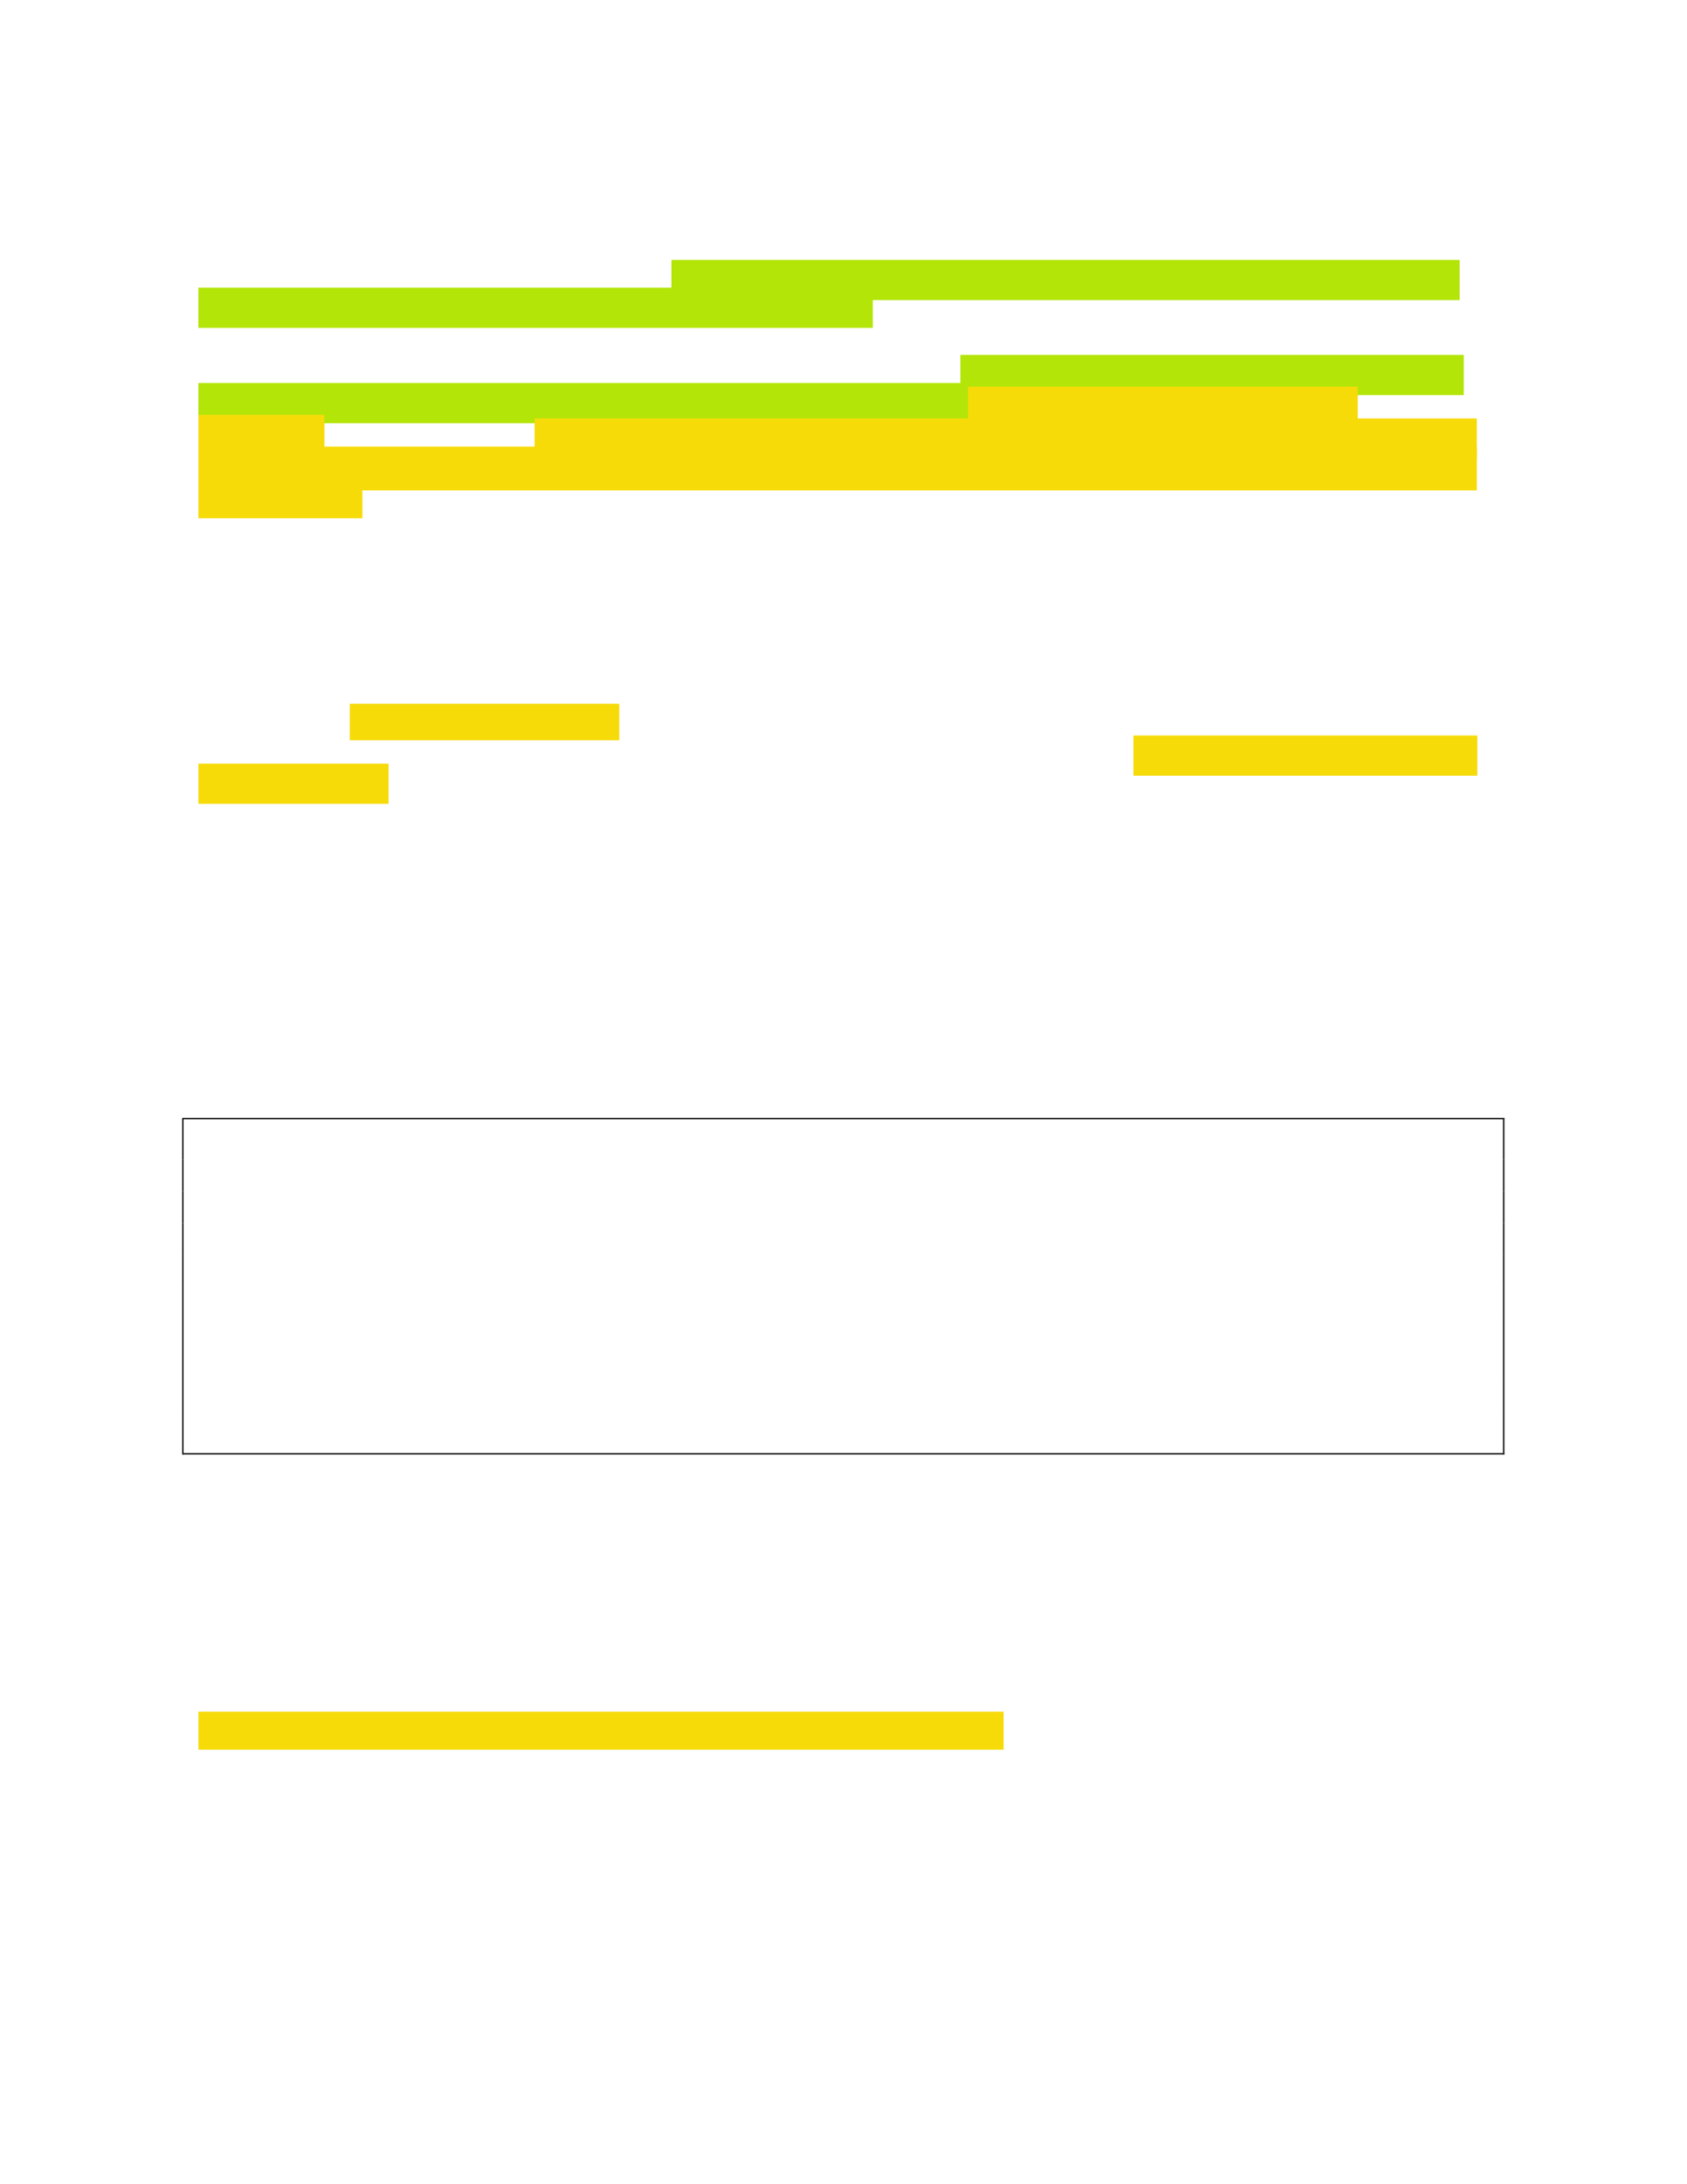 <svg xmlns="http://www.w3.org/2000/svg" xmlns:xlink="http://www.w3.org/1999/xlink" id="body_28" preserveAspectRatio="xMinYMin meet" viewBox="0 0 816 1056"><defs><clipPath id="1"><path clip-rule="evenodd" d="M0 792L0 0L0 0L612 0L612 0L612 792L612 792L0 792z" /></clipPath><clipPath id="2"><path clip-rule="evenodd" d="M0 792L612 792L612 792L612 0L612 0L0 0z" /></clipPath><clipPath id="3"><path clip-rule="evenodd" d="M71.99 118.929L529.662 118.929L529.662 118.929L529.662 94.268L529.662 94.268L71.99 94.268z" /></clipPath><clipPath id="4"><path clip-rule="evenodd" d="M71.99 118.929L529.662 118.929L529.662 118.929L529.662 94.268L529.662 94.268L71.99 94.268z" /></clipPath><clipPath id="5"><path clip-rule="evenodd" d="M71.99 153.5L531.146 153.5L531.146 153.5L531.146 128.719L531.146 128.719L71.99 128.719z" /></clipPath><clipPath id="6"><path clip-rule="evenodd" d="M71.99 153.5L531.146 153.5L531.146 153.5L531.146 128.719L531.146 128.719L71.99 128.719z" /></clipPath><clipPath id="7"><path clip-rule="evenodd" d="M71.99 165.024L492.68 165.024L492.68 165.024L492.68 140.243L492.68 140.243L71.99 140.243z" /></clipPath><clipPath id="8"><path clip-rule="evenodd" d="M71.99 165.024L492.68 165.024L492.68 165.024L492.68 140.243L492.68 140.243L71.99 140.243z" /></clipPath><clipPath id="9"><path clip-rule="evenodd" d="M71.99 187.951L535.877 187.951L535.877 187.951L535.877 151.767L535.877 151.767L71.99 151.767z" /></clipPath><clipPath id="10"><path clip-rule="evenodd" d="M71.99 187.951L535.877 187.951L535.877 187.951L535.877 151.767L535.877 151.767L71.99 151.767z" /></clipPath><clipPath id="11"><path clip-rule="evenodd" d="M71.99 291.545L536.066 291.545L536.066 291.545L536.066 266.765L536.066 266.765L71.99 266.765z" /></clipPath><clipPath id="12"><path clip-rule="evenodd" d="M71.99 291.545L536.066 291.545L536.066 291.545L536.066 266.765L536.066 266.765L71.99 266.765z" /></clipPath><clipPath id="13"><path clip-rule="evenodd" d="M126.929 268.498L224.717 268.498L224.717 268.498L224.717 255.241L224.717 255.241L126.929 255.241z" /></clipPath><clipPath id="14"><path clip-rule="evenodd" d="M126.929 268.498L224.717 268.498L224.717 268.498L224.717 255.241L224.717 255.241L126.929 255.241z" /></clipPath><clipPath id="15"><path clip-rule="evenodd" d="M72 634.608L364.197 634.608L364.197 634.608L364.197 620.804L364.197 620.804L72 620.804z" /></clipPath><clipPath id="16"><path clip-rule="evenodd" d="M72 634.608L364.197 634.608L364.197 634.608L364.197 620.804L364.197 620.804L72 620.804z" /></clipPath></defs><g transform="matrix(1.333 0 0 1.333 0 0)"><g clip-path="url(#1)"><g clip-path="url(#2)"><path transform="matrix(1 0 0 -1 0 792)" d="M66.12 386.04L66.6 386.04L66.6 386.04L66.6 386.52L66.6 386.52L66.12 386.52z" stroke="none" fill="#000000" fill-rule="evenodd" /><path transform="matrix(1 0 0 -1 0 792)" d="M66.12 386.04L66.6 386.04L66.6 386.04L66.6 386.52L66.6 386.52L66.12 386.52z" stroke="none" fill="#000000" fill-rule="evenodd" /><path transform="matrix(1 0 0 -1 0 792)" d="M66.6 386.04L545.4 386.04L545.4 386.04L545.4 386.52L545.4 386.52L66.6 386.52z" stroke="none" fill="#000000" fill-rule="evenodd" /><path transform="matrix(1 0 0 -1 0 792)" d="M545.4 386.04L545.88 386.04L545.88 386.04L545.88 386.52L545.88 386.52L545.4 386.52z" stroke="none" fill="#000000" fill-rule="evenodd" /><path transform="matrix(1 0 0 -1 0 792)" d="M545.4 386.04L545.88 386.04L545.88 386.04L545.88 386.52L545.88 386.52L545.4 386.52z" stroke="none" fill="#000000" fill-rule="evenodd" /><path transform="matrix(1 0 0 -1 0 792)" d="M66.12 371.52L66.6 371.52L66.6 371.52L66.6 386.04L66.6 386.04L66.12 386.04z" stroke="none" fill="#000000" fill-rule="evenodd" /><path transform="matrix(1 0 0 -1 0 792)" d="M545.4 371.52L545.88 371.52L545.88 371.52L545.88 386.04L545.88 386.04L545.4 386.04z" stroke="none" fill="#000000" fill-rule="evenodd" /><path transform="matrix(1 0 0 -1 0 792)" d="M66.12 360L66.6 360L66.6 360L66.6 371.52L66.6 371.52L66.12 371.52z" stroke="none" fill="#000000" fill-rule="evenodd" /><path transform="matrix(1 0 0 -1 0 792)" d="M545.4 360L545.88 360L545.88 360L545.88 371.52L545.88 371.52L545.4 371.52z" stroke="none" fill="#000000" fill-rule="evenodd" /><path transform="matrix(1 0 0 -1 0 792)" d="M66.12 348.48L66.6 348.48L66.6 348.48L66.6 360L66.6 360L66.12 360z" stroke="none" fill="#000000" fill-rule="evenodd" /><path transform="matrix(1 0 0 -1 0 792)" d="M545.4 348.48L545.88 348.48L545.88 348.48L545.88 360L545.88 360L545.4 360z" stroke="none" fill="#000000" fill-rule="evenodd" /><path transform="matrix(1 0 0 -1 0 792)" d="M66.12 337.08L66.6 337.08L66.6 337.08L66.6 348.48L66.6 348.48L66.12 348.48z" stroke="none" fill="#000000" fill-rule="evenodd" /><path transform="matrix(1 0 0 -1 0 792)" d="M545.4 337.08L545.88 337.08L545.88 337.08L545.88 348.48L545.88 348.48L545.4 348.48z" stroke="none" fill="#000000" fill-rule="evenodd" /><path transform="matrix(1 0 0 -1 0 792)" d="M66.12 325.56L66.6 325.56L66.6 325.56L66.6 337.08L66.6 337.08L66.12 337.08z" stroke="none" fill="#000000" fill-rule="evenodd" /><path transform="matrix(1 0 0 -1 0 792)" d="M545.4 325.56L545.88 325.56L545.88 325.56L545.88 337.08L545.88 337.08L545.4 337.08z" stroke="none" fill="#000000" fill-rule="evenodd" /><path transform="matrix(1 0 0 -1 0 792)" d="M66.12 314.04L66.6 314.04L66.6 314.04L66.6 325.56L66.6 325.56L66.12 325.56z" stroke="none" fill="#000000" fill-rule="evenodd" /><path transform="matrix(1 0 0 -1 0 792)" d="M545.4 314.04L545.88 314.04L545.88 314.04L545.88 325.56L545.88 325.56L545.4 325.56z" stroke="none" fill="#000000" fill-rule="evenodd" /><path transform="matrix(1 0 0 -1 0 792)" d="M66.12 302.52L66.6 302.52L66.6 302.52L66.6 314.04L66.6 314.04L66.12 314.04z" stroke="none" fill="#000000" fill-rule="evenodd" /><path transform="matrix(1 0 0 -1 0 792)" d="M545.4 302.52L545.88 302.52L545.88 302.52L545.88 314.04L545.88 314.04L545.4 314.04z" stroke="none" fill="#000000" fill-rule="evenodd" /><path transform="matrix(1 0 0 -1 0 792)" d="M66.12 291L66.6 291L66.6 291L66.6 302.52L66.6 302.52L66.12 302.52z" stroke="none" fill="#000000" fill-rule="evenodd" /><path transform="matrix(1 0 0 -1 0 792)" d="M545.4 291L545.88 291L545.88 291L545.88 302.52L545.88 302.52L545.4 302.52z" stroke="none" fill="#000000" fill-rule="evenodd" /><path transform="matrix(1 0 0 -1 0 792)" d="M66.12 279.48L66.6 279.48L66.6 279.48L66.6 291L66.6 291L66.12 291z" stroke="none" fill="#000000" fill-rule="evenodd" /><path transform="matrix(1 0 0 -1 0 792)" d="M545.4 279.48L545.88 279.48L545.88 279.48L545.88 291L545.88 291L545.4 291z" stroke="none" fill="#000000" fill-rule="evenodd" /><path transform="matrix(1 0 0 -1 0 792)" d="M66.12 264.48L66.6 264.48L66.6 264.48L66.6 264.96L66.6 264.96L66.12 264.96z" stroke="none" fill="#000000" fill-rule="evenodd" /><path transform="matrix(1 0 0 -1 0 792)" d="M66.12 264.48L66.6 264.48L66.6 264.48L66.6 264.96L66.6 264.96L66.12 264.96z" stroke="none" fill="#000000" fill-rule="evenodd" /><path transform="matrix(1 0 0 -1 0 792)" d="M66.6 264.48L545.4 264.48L545.4 264.48L545.4 264.96L545.4 264.96L66.6 264.96z" stroke="none" fill="#000000" fill-rule="evenodd" /><path transform="matrix(1 0 0 -1 0 792)" d="M545.4 264.48L545.88 264.48L545.88 264.48L545.88 264.96L545.88 264.96L545.4 264.96z" stroke="none" fill="#000000" fill-rule="evenodd" /><path transform="matrix(1 0 0 -1 0 792)" d="M545.4 264.48L545.88 264.48L545.88 264.48L545.88 264.96L545.88 264.96L545.4 264.96z" stroke="none" fill="#000000" fill-rule="evenodd" /><path transform="matrix(1 0 0 -1 0 792)" d="M66.12 264.96L66.6 264.96L66.6 264.96L66.6 279.48L66.6 279.48L66.12 279.48z" stroke="none" fill="#000000" fill-rule="evenodd" /><path transform="matrix(1 0 0 -1 0 792)" d="M545.4 264.96L545.88 264.96L545.88 264.96L545.88 279.48L545.88 279.48L545.4 279.48z" stroke="none" fill="#000000" fill-rule="evenodd" /></g><g clip-path="url(#3)"><g clip-path="url(#4)"><path transform="matrix(1 0 0 -1 0 792)" d="M243.65 683.15L530.988 683.15L530.988 699.058L243.65 699.058z" stroke="none" fill="#B3E508" fill-rule="nonzero" /><path transform="matrix(1 0 0 -1 0 792)" d="M70.664 671.746L316.718 671.746L316.718 687.654L70.664 687.654z" stroke="none" fill="#B3E508" fill-rule="nonzero" /></g></g><g clip-path="url(#5)"><g clip-path="url(#6)"><path transform="matrix(1 0 0 -1 0 792)" d="M348.489 648.698L532.472 648.698L532.472 664.606L348.489 664.606z" stroke="none" fill="#B3E508" fill-rule="nonzero" /><path transform="matrix(1 0 0 -1 0 792)" d="M70.664 637.174L353.899 637.174L353.899 653.083L70.664 653.083z" stroke="none" fill="#B3E508" fill-rule="nonzero" /></g></g><g clip-path="url(#7)"><g clip-path="url(#8)"><path transform="matrix(1 0 0 -1 0 792)" d="M351.248 637.174L494.006 637.174L494.006 653.083L351.248 653.083z" stroke="none" fill="#F6DB09" fill-rule="nonzero" /><path transform="matrix(1 0 0 -1 0 792)" d="M70.664 625.651L117.707 625.651L117.707 641.559L70.664 641.559z" stroke="none" fill="#F6DB09" fill-rule="nonzero" /></g></g><g clip-path="url(#9)"><g clip-path="url(#10)"><path transform="matrix(1 0 0 -1 0 792)" d="M193.989 625.651L536.097 625.651L536.097 641.559L193.989 641.559z" stroke="none" fill="#F6DB09" fill-rule="nonzero" /><path transform="matrix(1 0 0 -1 0 792)" d="M70.664 614.127L537.203 614.127L537.203 630.035L70.664 630.035z" stroke="none" fill="#F6DB09" fill-rule="nonzero" /><path transform="matrix(1 0 0 -1 0 792)" d="M70.664 602.723L131.512 602.723L131.512 618.631L70.664 618.631z" stroke="none" fill="#F6DB09" fill-rule="nonzero" /></g></g><g clip-path="url(#11)"><g clip-path="url(#12)"><path transform="matrix(1 0 0 -1 0 792)" d="M411.276 510.653L537.392 510.653L537.392 526.561L411.276 526.561z" stroke="none" fill="#F6DB09" fill-rule="nonzero" /><path transform="matrix(1 0 0 -1 0 792)" d="M70.664 499.129L140.994 499.129L140.994 515.037L70.664 515.037z" stroke="none" fill="#F6DB09" fill-rule="nonzero" /></g></g><g clip-path="url(#13)"><g clip-path="url(#14)"><path transform="matrix(1 0 0 -1 0 792)" d="M125.604 522.176L226.042 522.176L226.042 538.085L125.604 538.085z" stroke="none" fill="#F6DB09" fill-rule="nonzero" /></g></g><g clip-path="url(#15)"><g clip-path="url(#16)"><path transform="matrix(1 0 0 -1 0 792)" d="M70.62 156.011L365.577 156.011L365.577 172.577L70.62 172.577z" stroke="none" fill="#F6DB09" fill-rule="nonzero" /></g></g></g></g></svg>